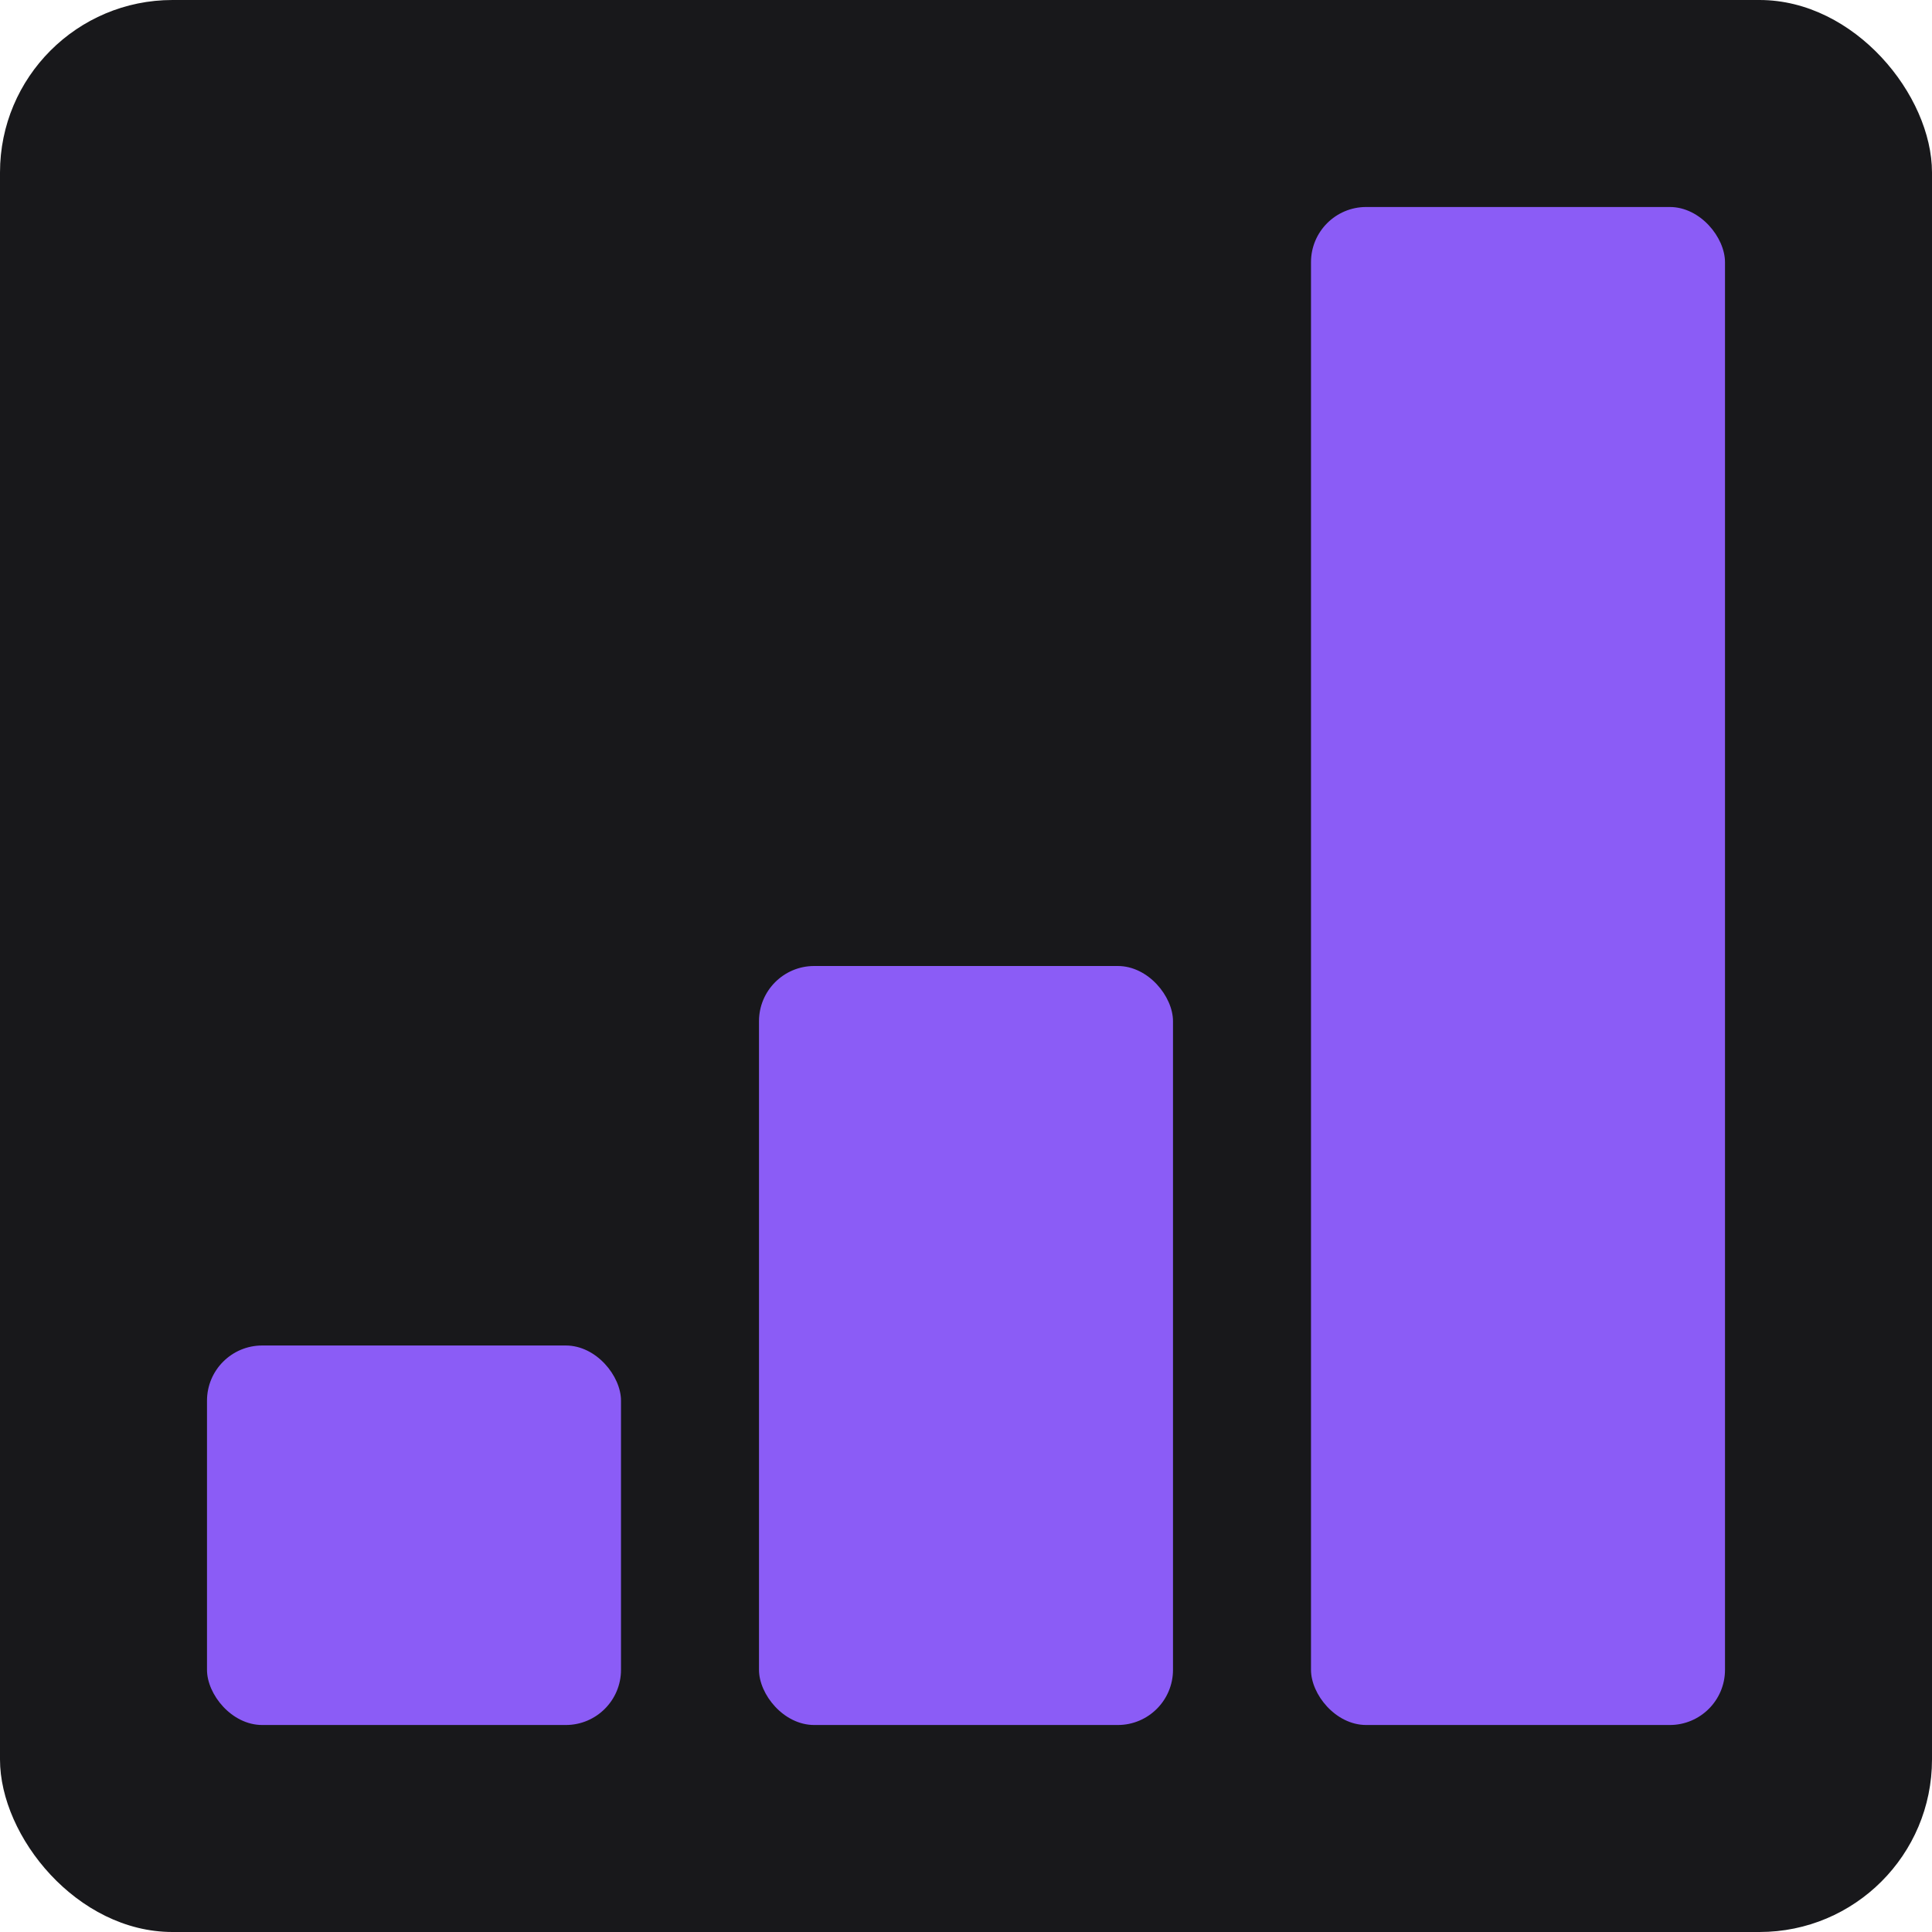 <svg viewBox="0 0 280 280" xmlns="http://www.w3.org/2000/svg">
  <!-- Parent container with rounded corners -->
  <rect x="0" y="0" width="280" height="280" rx="25" ry="25" fill="#18181b" stroke="none"/>
  
  <!-- Three bars with growth and rounded corners - with consistent spacing -->
  <rect x="30" y="195" width="60" height="55" rx="8" ry="8" fill="#8b5cf6"/>
  <rect x="110" y="140" width="60" height="110" rx="8" ry="8" fill="#8b5cf6"/>
  <rect x="190" y="30" width="60" height="220" rx="8" ry="8" fill="#8b5cf6"/>
</svg>